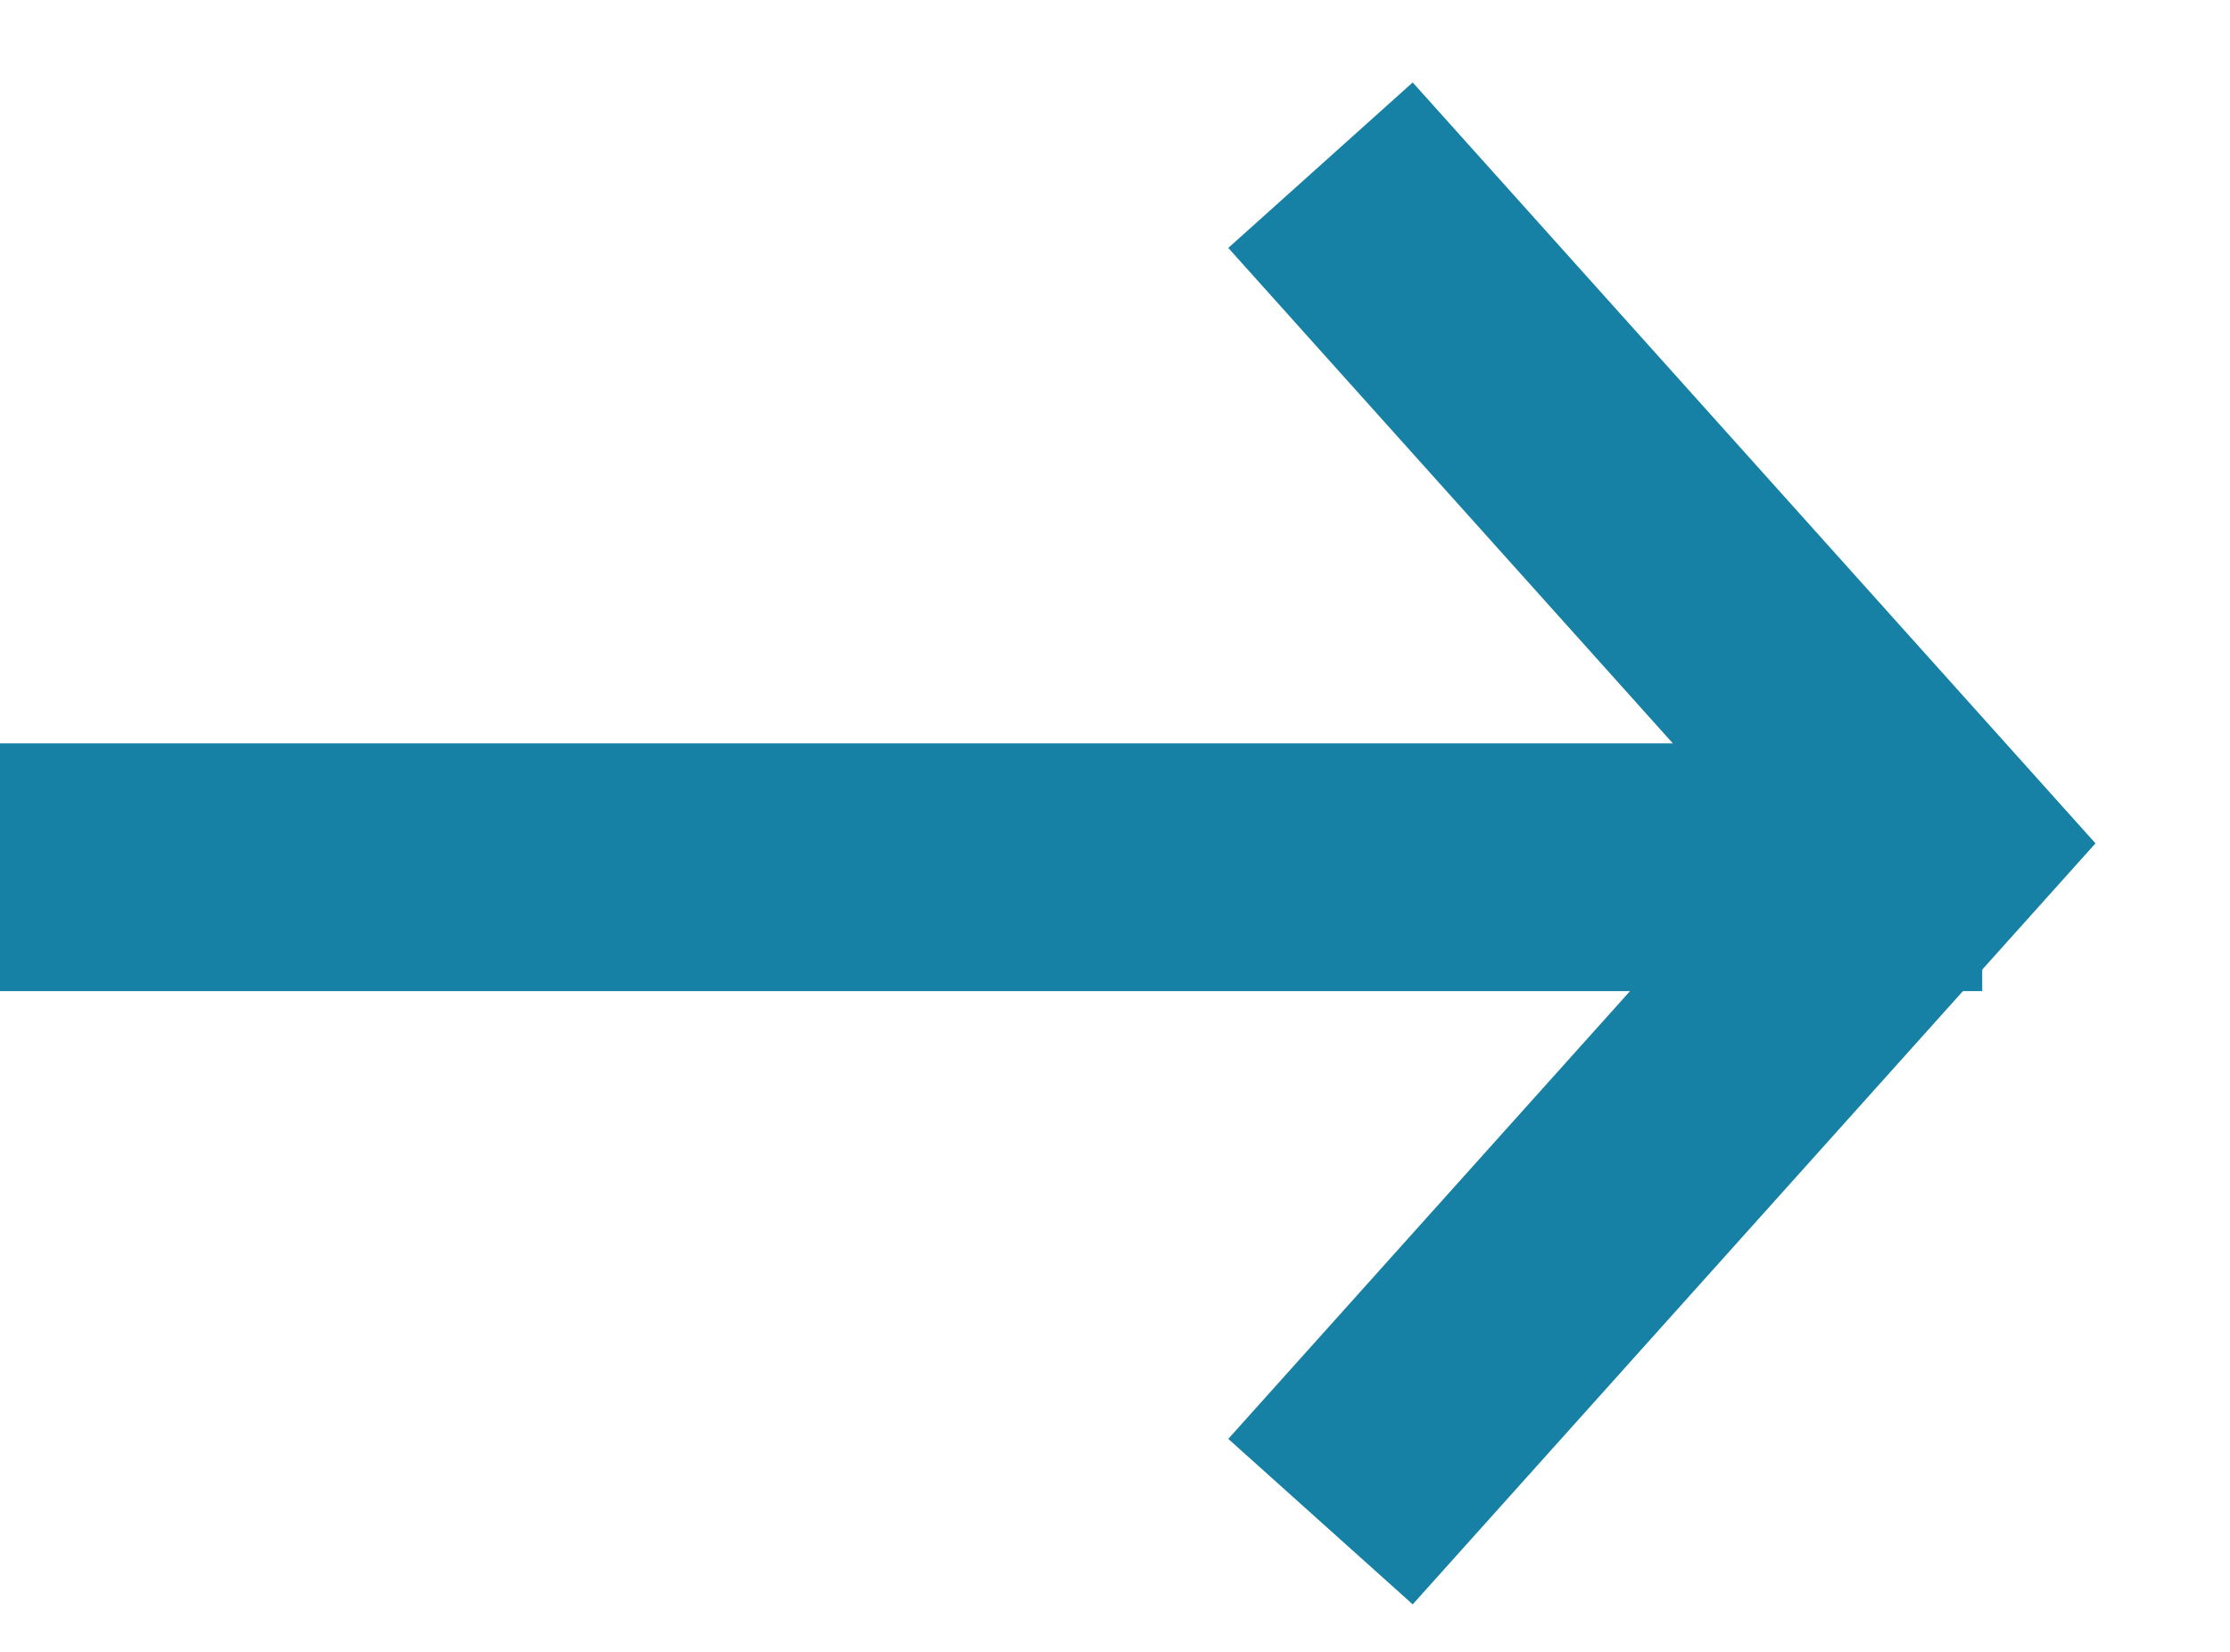 <svg width="27" height="20" viewBox="0 0 27 20" fill="none" xmlns="http://www.w3.org/2000/svg">
<line x1="24" y1="10.5" x2="1.31134e-07" y2="10.5" stroke="#1680A5" stroke-width="3"/>
<path d="M15.988 2L23.356 10.211L15.988 18.423" stroke="#1680A5" stroke-width="3"/>
</svg>
